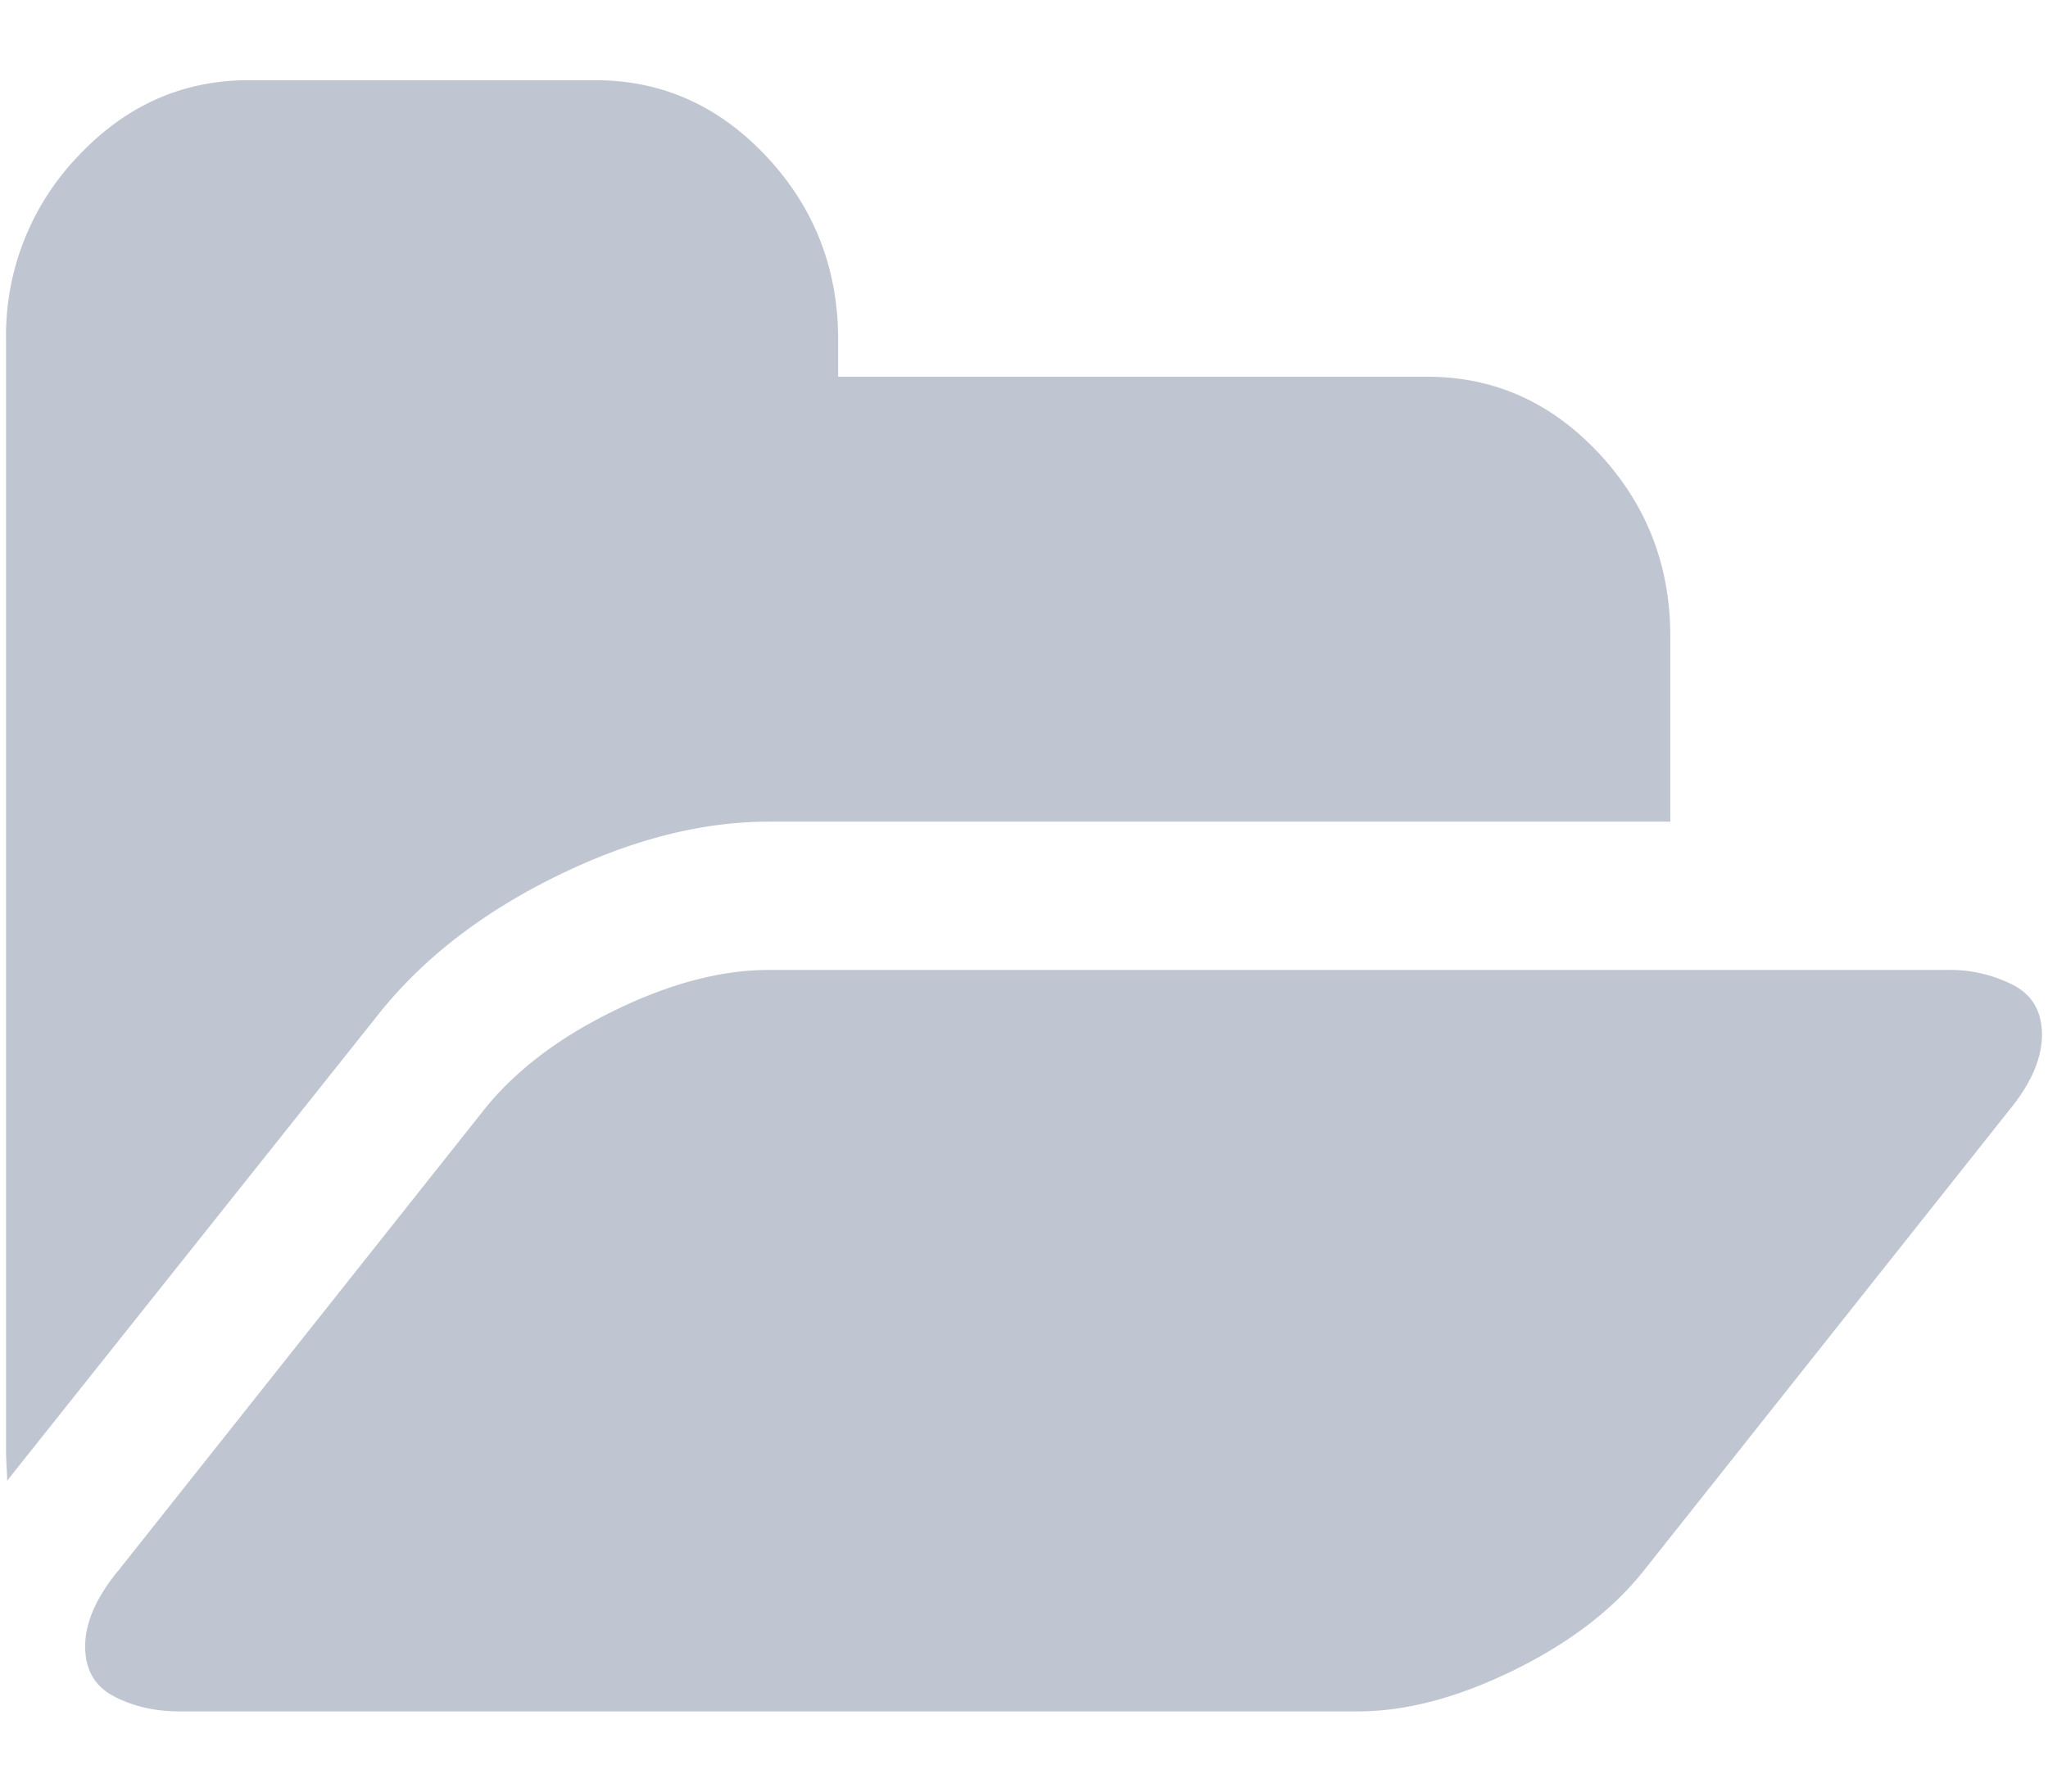 <svg xmlns="http://www.w3.org/2000/svg" width="24" height="21" viewBox="0 0 24 21">
    <g fill="none" fill-rule="evenodd">
        <path fill="#FAFBFC" d="M-30-305h1580V715H-30z"/>
        <path fill="#FFF" stroke="#EBEDF8" d="M54.5 721.5v-966h-84.503a3.503 3.503 0 0 0-3.497 3.498v959.004a3.495 3.495 0 0 0 3.497 3.498H54.5z"/>
        <g fill="#C0C5D2">
            <path d="M6.509 10.276c.871-.43 1.705-.645 2.5-.645h10.565V7.458c0-.833-.28-1.548-.838-2.146-.559-.597-1.228-.896-2.006-.896H9.822v-.434c0-.833-.279-1.548-.838-2.146C8.426 1.24 7.757.94 6.978.94H2.915c-.779 0-1.447.299-2.006.897a3.031 3.031 0 0 0-.838 2.145v13.035c0 .037.002.093.006.17.005.077.007.134.007.17l.063-.081 4.28-5.377c.516-.652 1.21-1.193 2.082-1.623z"/>
            <path d="M23.592 11.546a1.627 1.627 0 0 0-.768-.177H9.01c-.559 0-1.166.16-1.822.482-.656.321-1.166.713-1.53 1.175l-4.266 5.377c-.263.317-.394.616-.394.896 0 .272.112.466.336.584.225.118.48.177.769.177h13.814c.559 0 1.166-.161 1.822-.482.656-.322 1.166-.713 1.53-1.175l4.266-5.377c.263-.317.394-.616.394-.897 0-.271-.112-.466-.337-.583z"/>
        </g>
    </g>
</svg>
